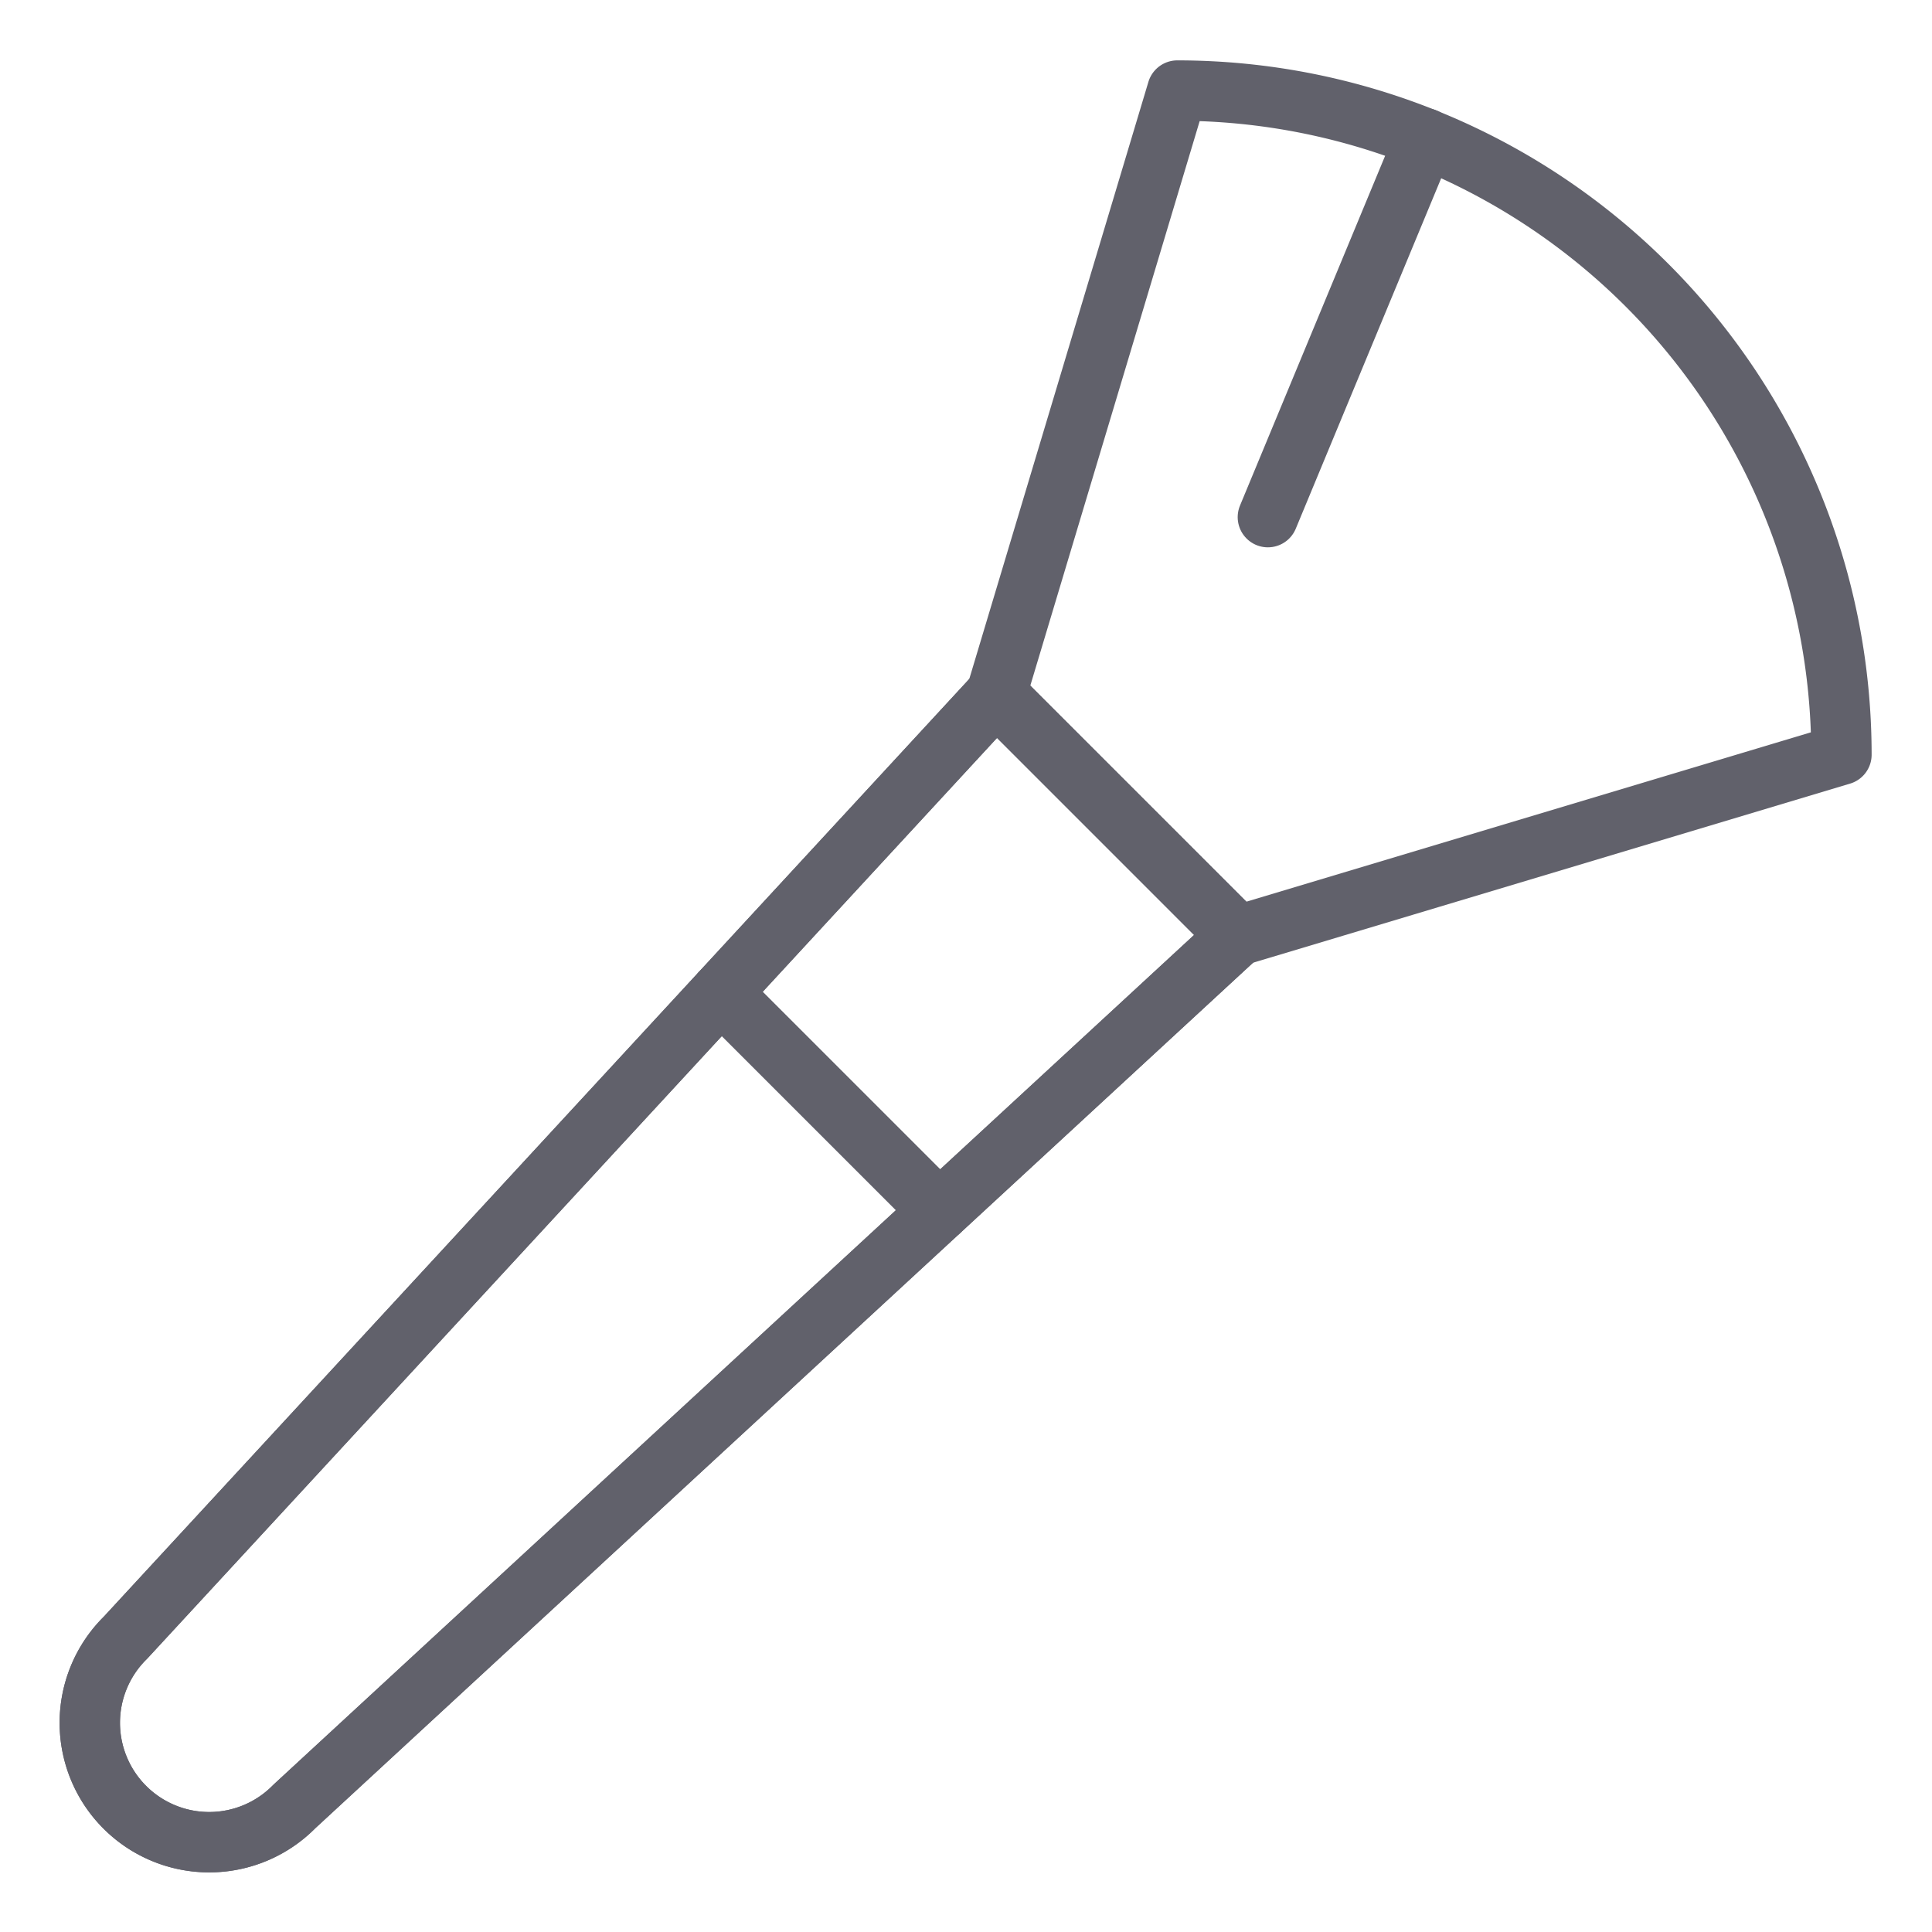 <svg xmlns="http://www.w3.org/2000/svg" height="64" width="64" viewBox="0 0 64 64"><title>makeup brush 2</title><g stroke-linecap="round" fill="#61616b" stroke-linejoin="round" class="nc-icon-wrapper"><path d="M61,25,41,31l-8-8L39,3A22,22,0,0,1,61,25Z" fill="none" stroke="#61616b" stroke-width="2" data-color="color-2"></path><polyline points="47.074 4.905 47.207 4.583 42 17.131" fill="none" stroke="#61616b" stroke-width="2" data-color="color-2"></polyline><path d="M33,23,4.158,54.249a3.955,3.955,0,1,0,5.593,5.593L41,31Z" fill="none" stroke="#61616b" stroke-width="2" data-cap="butt"></path><path d="M33,23,4.158,54.249a3.955,3.955,0,1,0,5.593,5.593L41,31Z" fill="none" stroke="#61616b" stroke-width="2" data-cap="butt"></path><line x1="23.881" y1="32.881" x2="31.119" y2="40.119" fill="none" stroke="#61616b" stroke-width="2" data-cap="butt"></line></g></svg>
